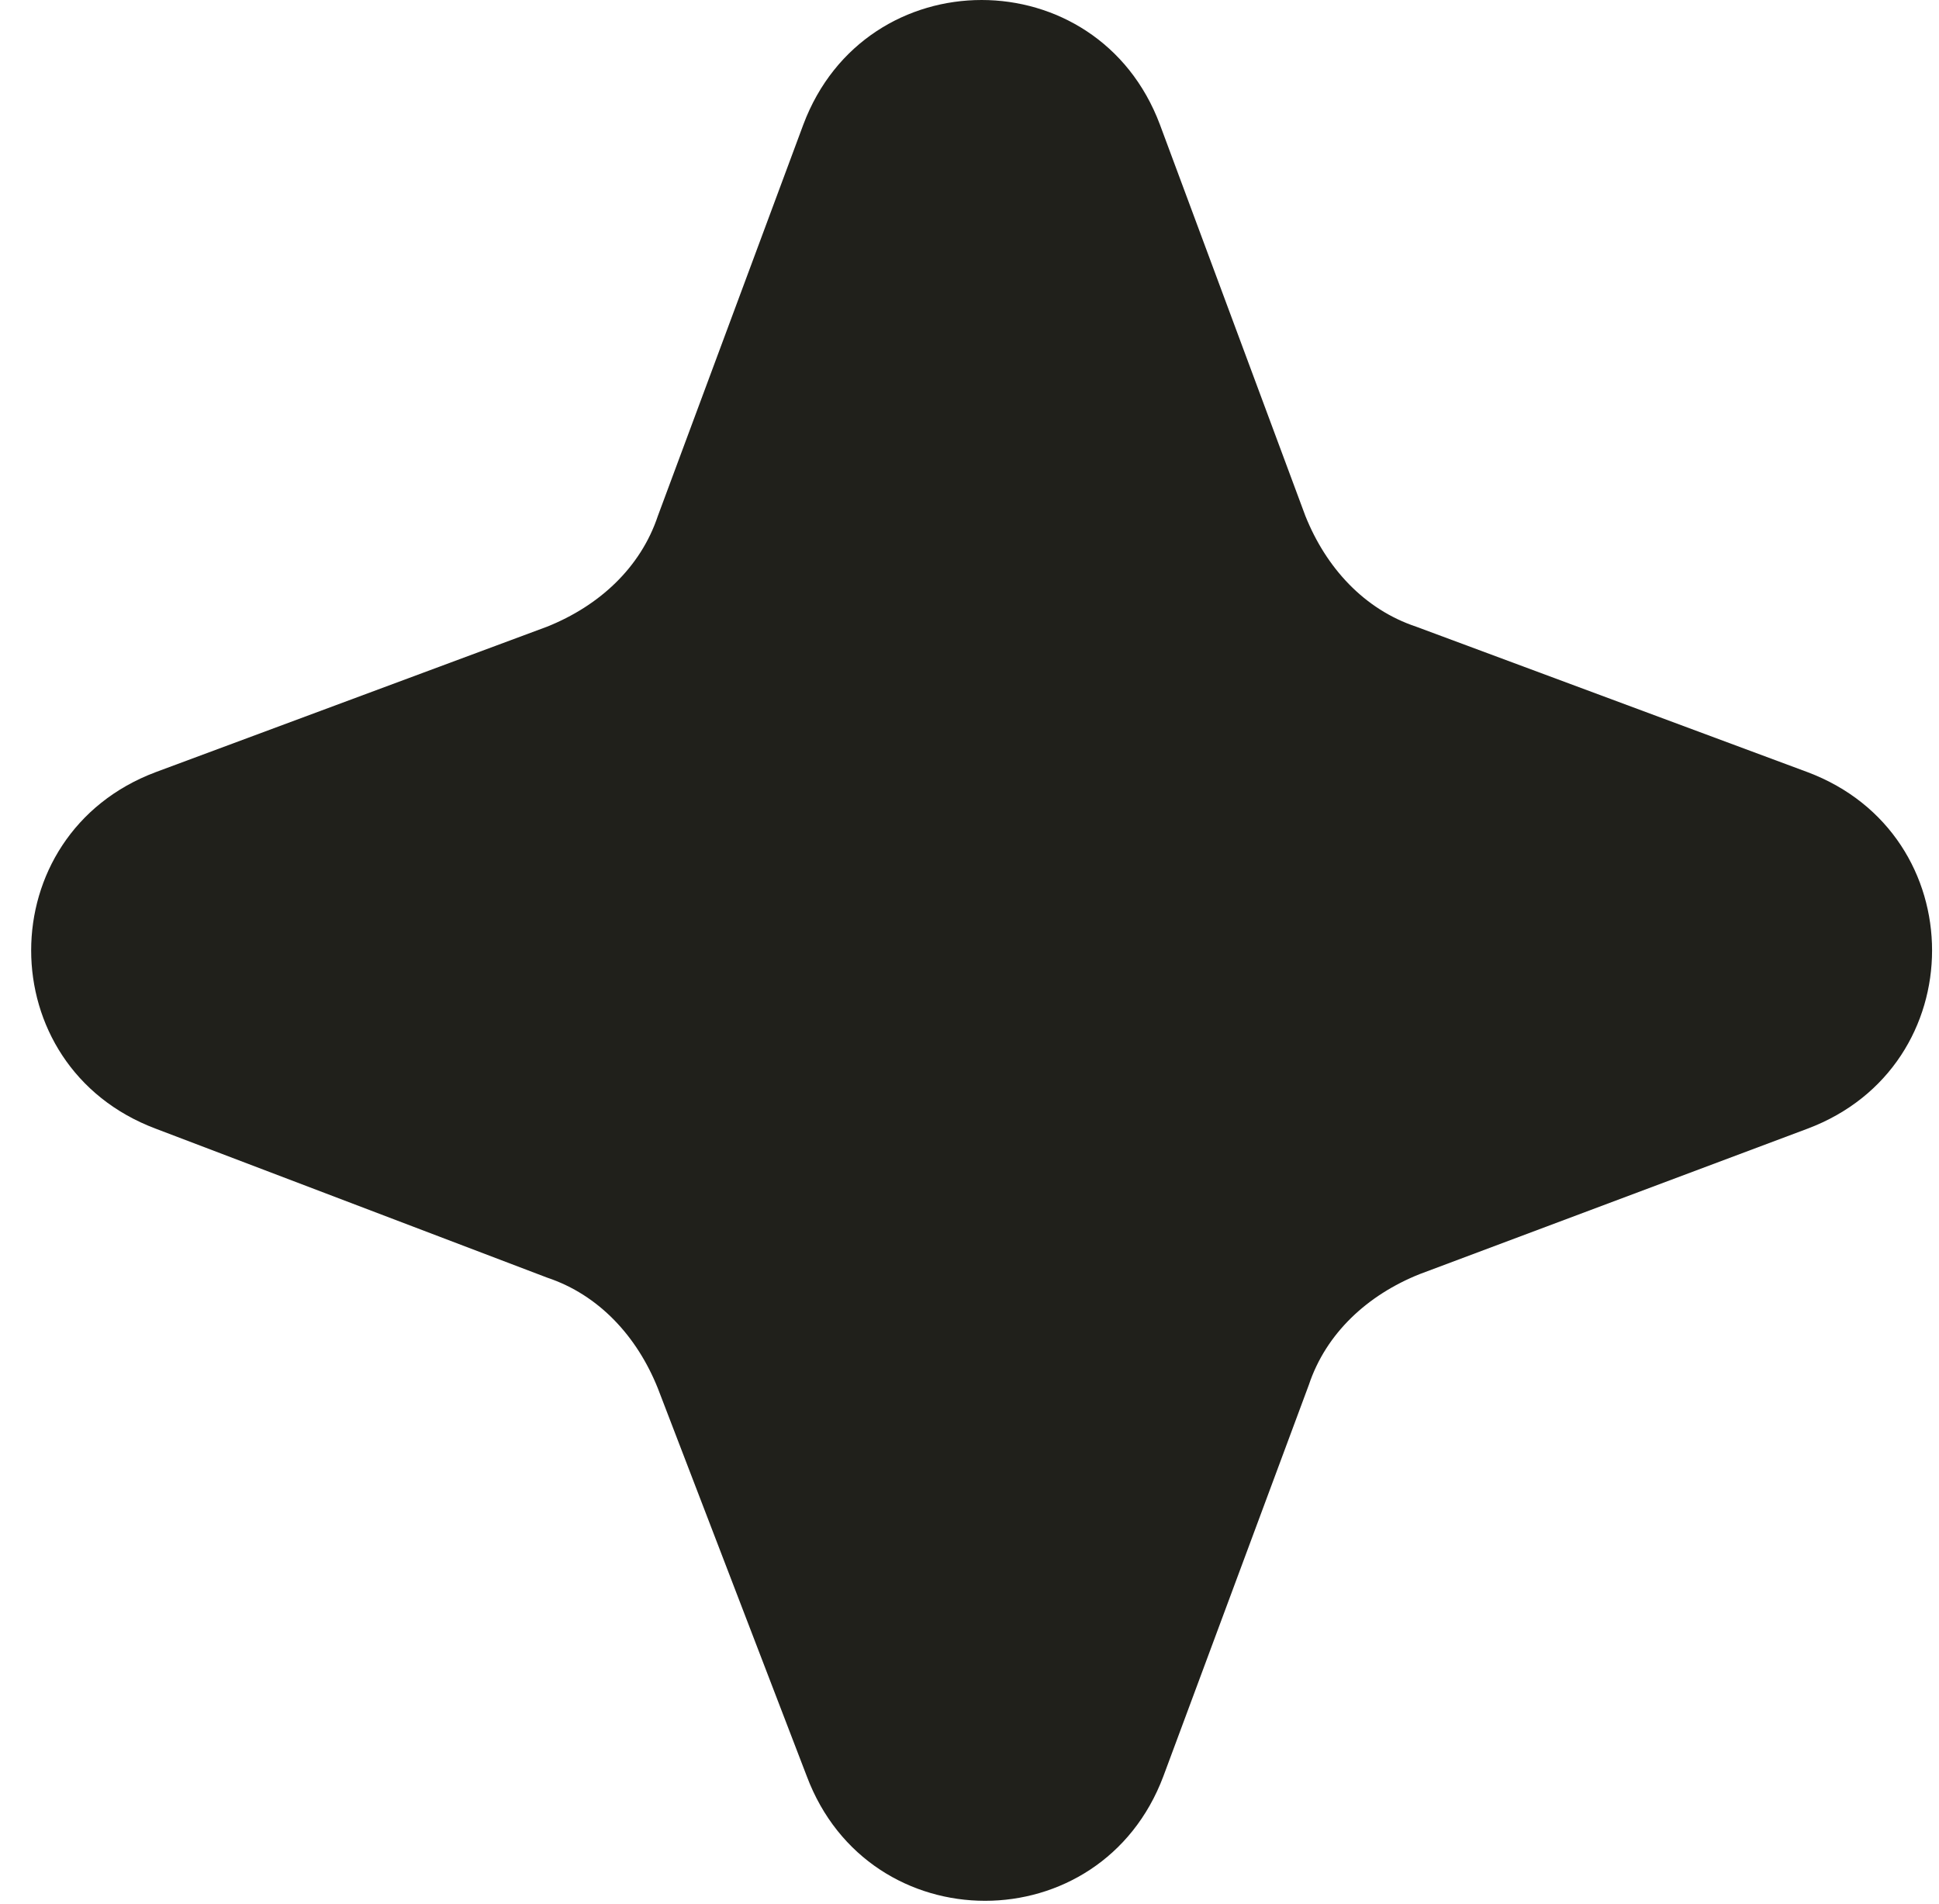 <?xml version="1.0" encoding="utf-8"?>
<!-- Generator: Adobe Illustrator 26.0.1, SVG Export Plug-In . SVG Version: 6.00 Build 0)  -->
<svg version="1.1" id="Слой_1" xmlns="http://www.w3.org/2000/svg" xmlns:xlink="http://www.w3.org/1999/xlink" x="0px" y="0px"
	 viewBox="0 0 56 55" style="enable-background:new 0 0 56 55;" xml:space="preserve">
<style type="text/css">
	.st0{fill:#20201B;}
</style>
<path class="st0" d="M23.2,3.6c1.8-4.8,8.5-4.8,10.3,0l4.2,11.3c0.6,1.5,1.7,2.7,3.2,3.2l11.3,4.2c4.8,1.8,4.8,8.5,0,10.3L41,36.8
	c-1.5,0.6-2.7,1.7-3.2,3.2l-4.2,11.3c-1.8,4.8-8.5,4.8-10.3,0L19,40.1c-0.6-1.5-1.7-2.7-3.2-3.2L4.5,32.6c-4.8-1.8-4.8-8.5,0-10.3
	l11.3-4.2c1.5-0.6,2.7-1.7,3.2-3.2L23.2,3.6z"/>
</svg>
